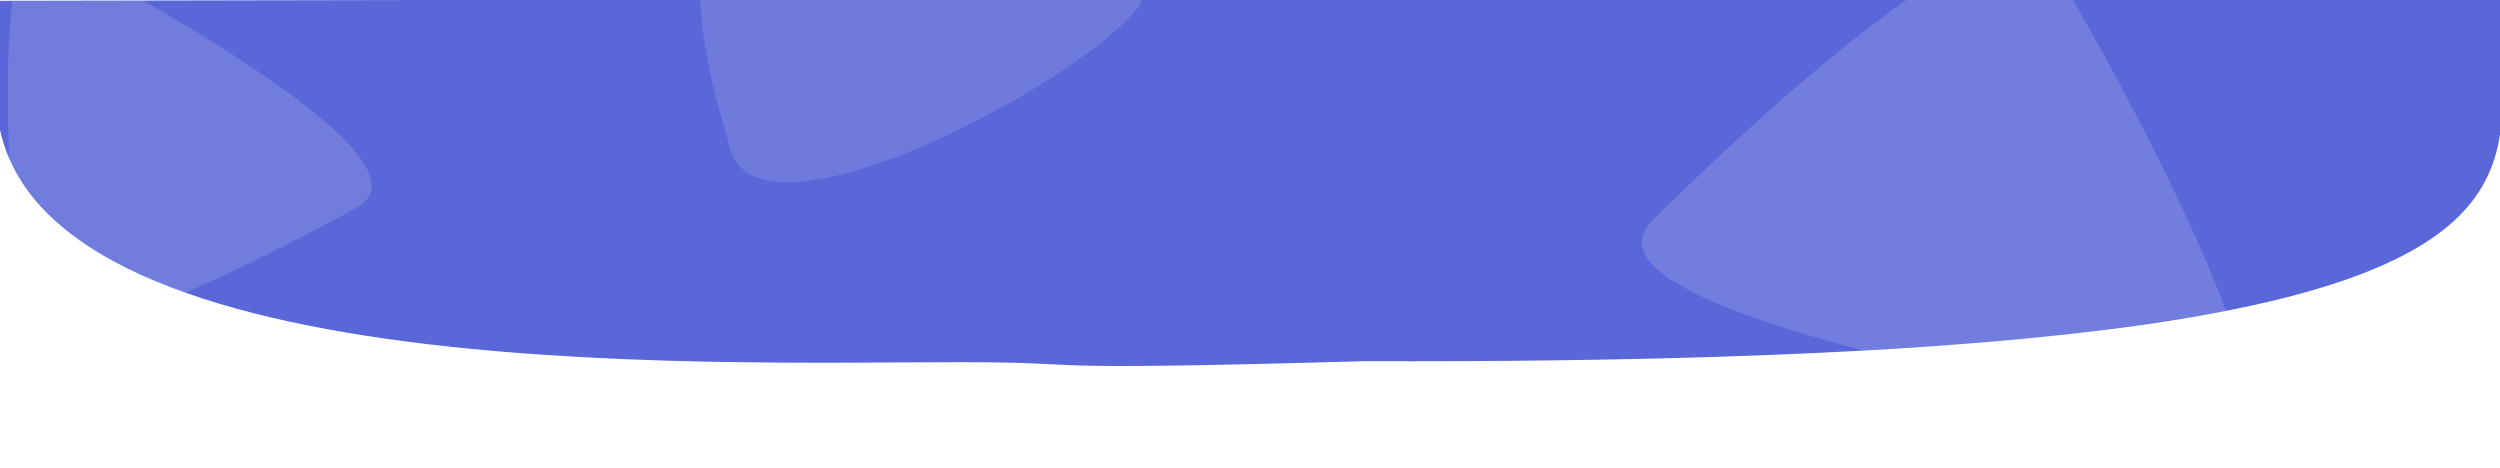 <?xml version="1.0" encoding="UTF-8" standalone="no"?>
<svg
   xmlns:dc="http://purl.org/dc/elements/1.1/"
   xmlns:cc="http://creativecommons.org/ns#"
   xmlns:rdf="http://www.w3.org/1999/02/22-rdf-syntax-ns#"
   xmlns:svg="http://www.w3.org/2000/svg"
   xmlns="http://www.w3.org/2000/svg"
   xmlns:sodipodi="http://sodipodi.sourceforge.net/DTD/sodipodi-0.dtd"
   xmlns:inkscape="http://www.inkscape.org/namespaces/inkscape"
   inkscape:version="1.0.1 (3bc2e813f5, 2020-09-07)"
   sodipodi:docname="header_curve.svg"
   id="svg3"
   version="1.1"
   viewBox="0 0 1921.718 359.757"
   height="359.757"
   width="1921.718">
  <defs
     id="defs7" />
  <sodipodi:namedview
     inkscape:current-layer="svg3"
     inkscape:window-maximized="1"
     inkscape:window-y="-8"
     inkscape:window-x="54"
     inkscape:cy="31.636701"
     inkscape:cx="773.07414"
     inkscape:zoom="0.83673088"
     showgrid="false"
     id="namedview5"
     inkscape:window-height="1057"
     inkscape:window-width="1858"
     inkscape:pageshadow="2"
     inkscape:pageopacity="0"
     guidetolerance="10"
     gridtolerance="10"
     objecttolerance="10"
     borderopacity="1"
     bordercolor="#666666"
     pagecolor="#ffffff"
     inkscape:document-rotation="0" />
  <path
     style="mix-blend-mode:normal;fill:#5a67d8;fill-opacity:1;stroke:none;stroke-width:0.875px;stroke-linecap:butt;stroke-linejoin:miter;stroke-opacity:1"
     d="m 0.243,0.607 c 0,0 -4.597,4.5 -3.132,74.434 C 1.77,297.59 540.491,278.413 738.373,278.413 c 111.936,0 32.656,7.091 310.756,-0.784 814.432,2.7 876.721,-90.923 874.445,-208.004 l -1.809,-72.635 z"
     id="path834"
     sodipodi:nodetypes="csscccc"
     mask="none" />
  <path
     id="path1031"
     mask="none"
     style="opacity:0.171;fill:#e2e8f0;fill-opacity:1;stroke:none;stroke-width:0.875px;stroke-linecap:butt;stroke-linejoin:miter;stroke-opacity:1"
     d="M 29.566 -43.945 C 6.549 -44.697 3.927 42.4 7.125 122.631 C 11.67 132.569 24.571 156.14 52.891 178.904 C 77.839 198.959 103.781 211.053 141.623 225.281 C 141.685 225.305 141.739 225.328 141.801 225.352 C 207.076 197.071 273.43 159.963 273.43 159.963 C 345.195 122.617 81.113 -15.121 35.557 -41.99 C 33.421 -43.25 31.428 -43.885 29.566 -43.945 z " />
  <path
     id="path907"
     mask="none"
     style="opacity:0.179;fill:#e2e8f0;fill-opacity:1;stroke:none;stroke-width:0.875px;stroke-linecap:butt;stroke-linejoin:miter;stroke-opacity:1"
     d="M 1553.775 -41.223 C 1478.838 -41.203 1271.145 168.643 1271.145 168.643 C 1232.59 205.079 1322.556 240.723 1431.795 269.238 C 1449.354 268.397 1531.414 264.311 1575.656 259.018 C 1619.967 253.715 1695.418 241.832 1711.312 239.311 C 1677.314 146.948 1600.989 9.849 1574.748 -30.959 C 1570.18 -38.063 1562.978 -41.225 1553.775 -41.223 z " />
  <path
     id="path909"
     mask="none"
     style="opacity:0.146;fill:#e2e8f0;fill-opacity:1;stroke:none;stroke-width:0.875px;stroke-linecap:butt;stroke-linejoin:miter;stroke-opacity:1"
     d="M 877.35 -0.832 L 538.178 -0.432 C 539.536 46.684 559.732 108.16 559.732 108.16 C 572.366 202.742 834.181 62.174 876.08 4.164 C 877.305 2.469 877.698 0.803 877.35 -0.832 z " />
  <rect
     style="fill:#e2e8f0;fill-opacity:1"
     id="rect833"
     width="297.469"
     height="277.187"
     x="-922.83"
     y="-388.738"
     ry="6.964" />
</svg>
